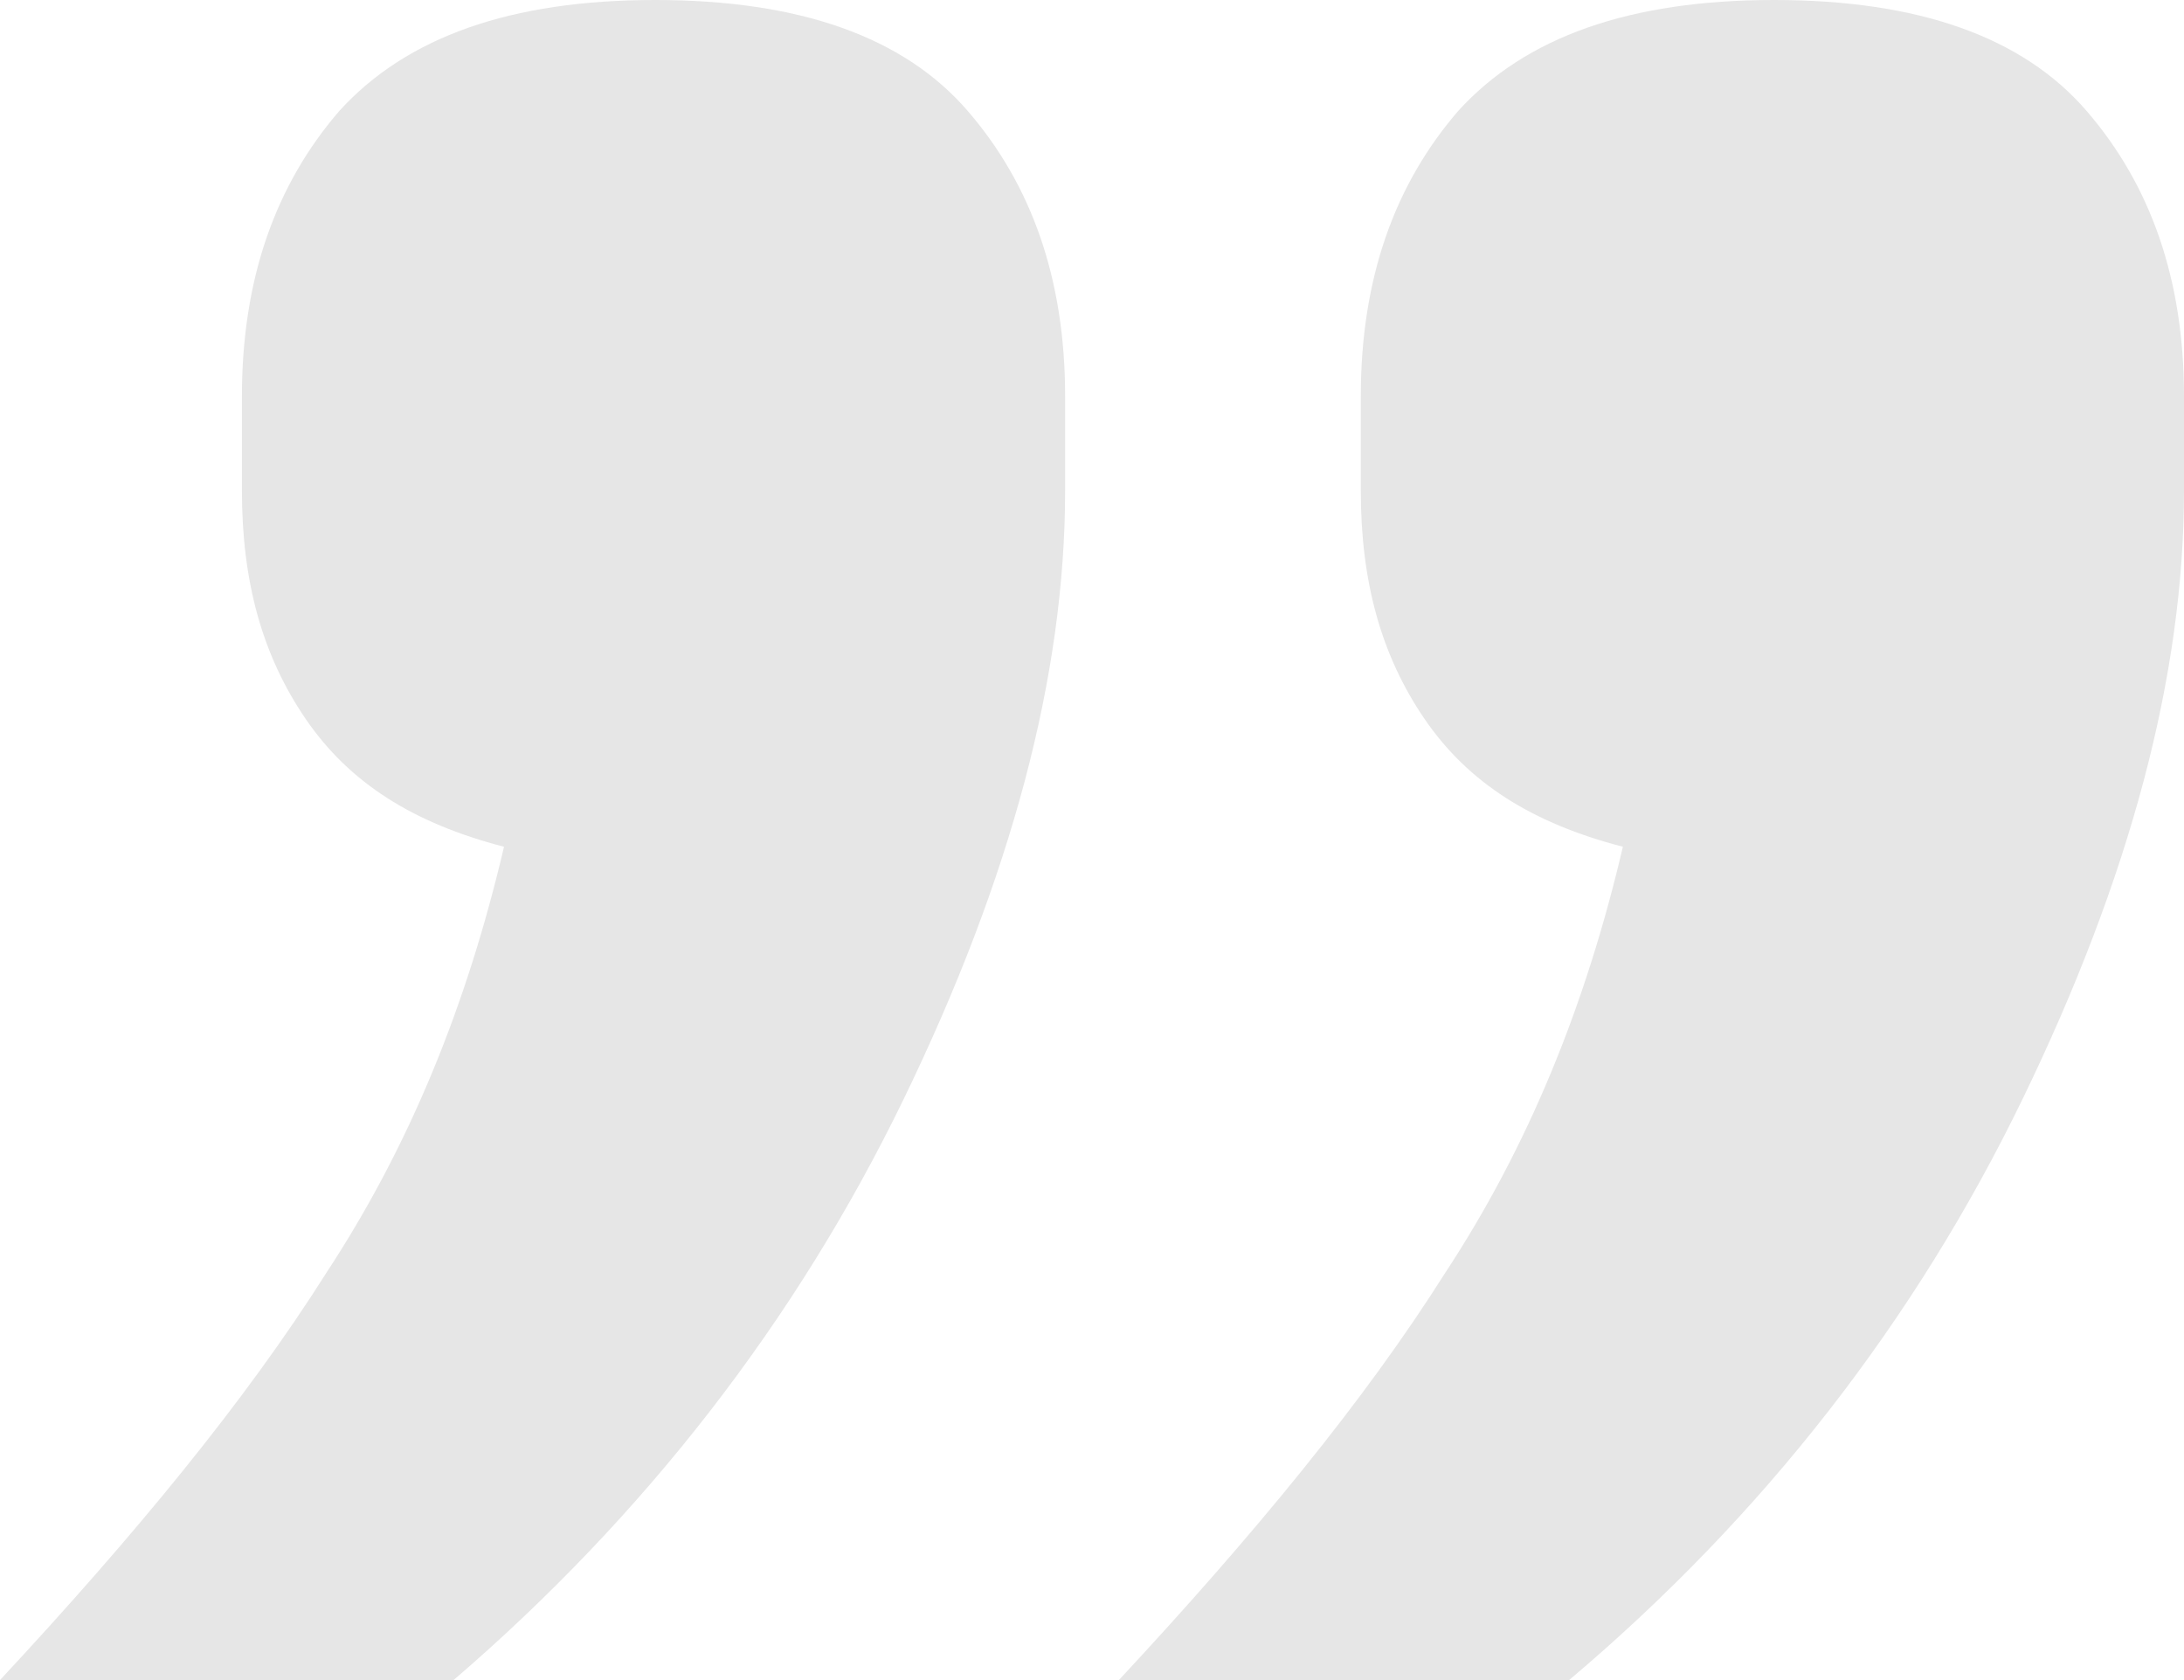 <?xml version="1.0" encoding="utf-8"?>
<!-- Generator: Adobe Illustrator 24.1.2, SVG Export Plug-In . SVG Version: 6.00 Build 0)  -->
<svg version="1.1" id="Layer_1" xmlns="http://www.w3.org/2000/svg" xmlns:xlink="http://www.w3.org/1999/xlink" x="0px" y="0px"
	 width="65px" height="50px" viewBox="0 0 65 50" style="enable-background:new 0 0 65 50;" xml:space="preserve">
<style type="text/css">
	.st0{opacity:0.1;}
</style>
<path class="st0" d="M19.5,0c4.3,0,7.4,1.1,9.3,3.3c1.9,2.2,2.9,5,2.9,8.5v2.8c0,5.5-1.6,11.5-4.8,18.1c-3.2,6.6-7.7,12.4-13.4,17.3
	H0c4-4.3,7.3-8.3,9.7-12.1c2.5-3.8,4.2-8,5.3-12.7c-2.7-0.7-4.6-1.9-5.9-3.8c-1.3-1.9-1.9-4.1-1.9-6.8v-2.8c0-3.5,1-6.3,2.9-8.5
	C12.1,1.1,15.2,0,19.5,0z M52.8,0c4.3,0,7.4,1.1,9.3,3.3c1.9,2.2,2.9,5,2.9,8.5v2.8c0,5.5-1.6,11.5-4.8,18.1
	C57,39.3,52.5,45.1,46.7,50H33.3c4-4.3,7.3-8.3,9.7-12.1c2.5-3.8,4.2-8,5.3-12.7c-2.7-0.7-4.6-1.9-5.9-3.8c-1.3-1.9-1.9-4.1-1.9-6.8
	v-2.8c0-3.5,1-6.3,2.9-8.5C45.4,1.1,48.5,0,52.8,0z"/>
</svg>
